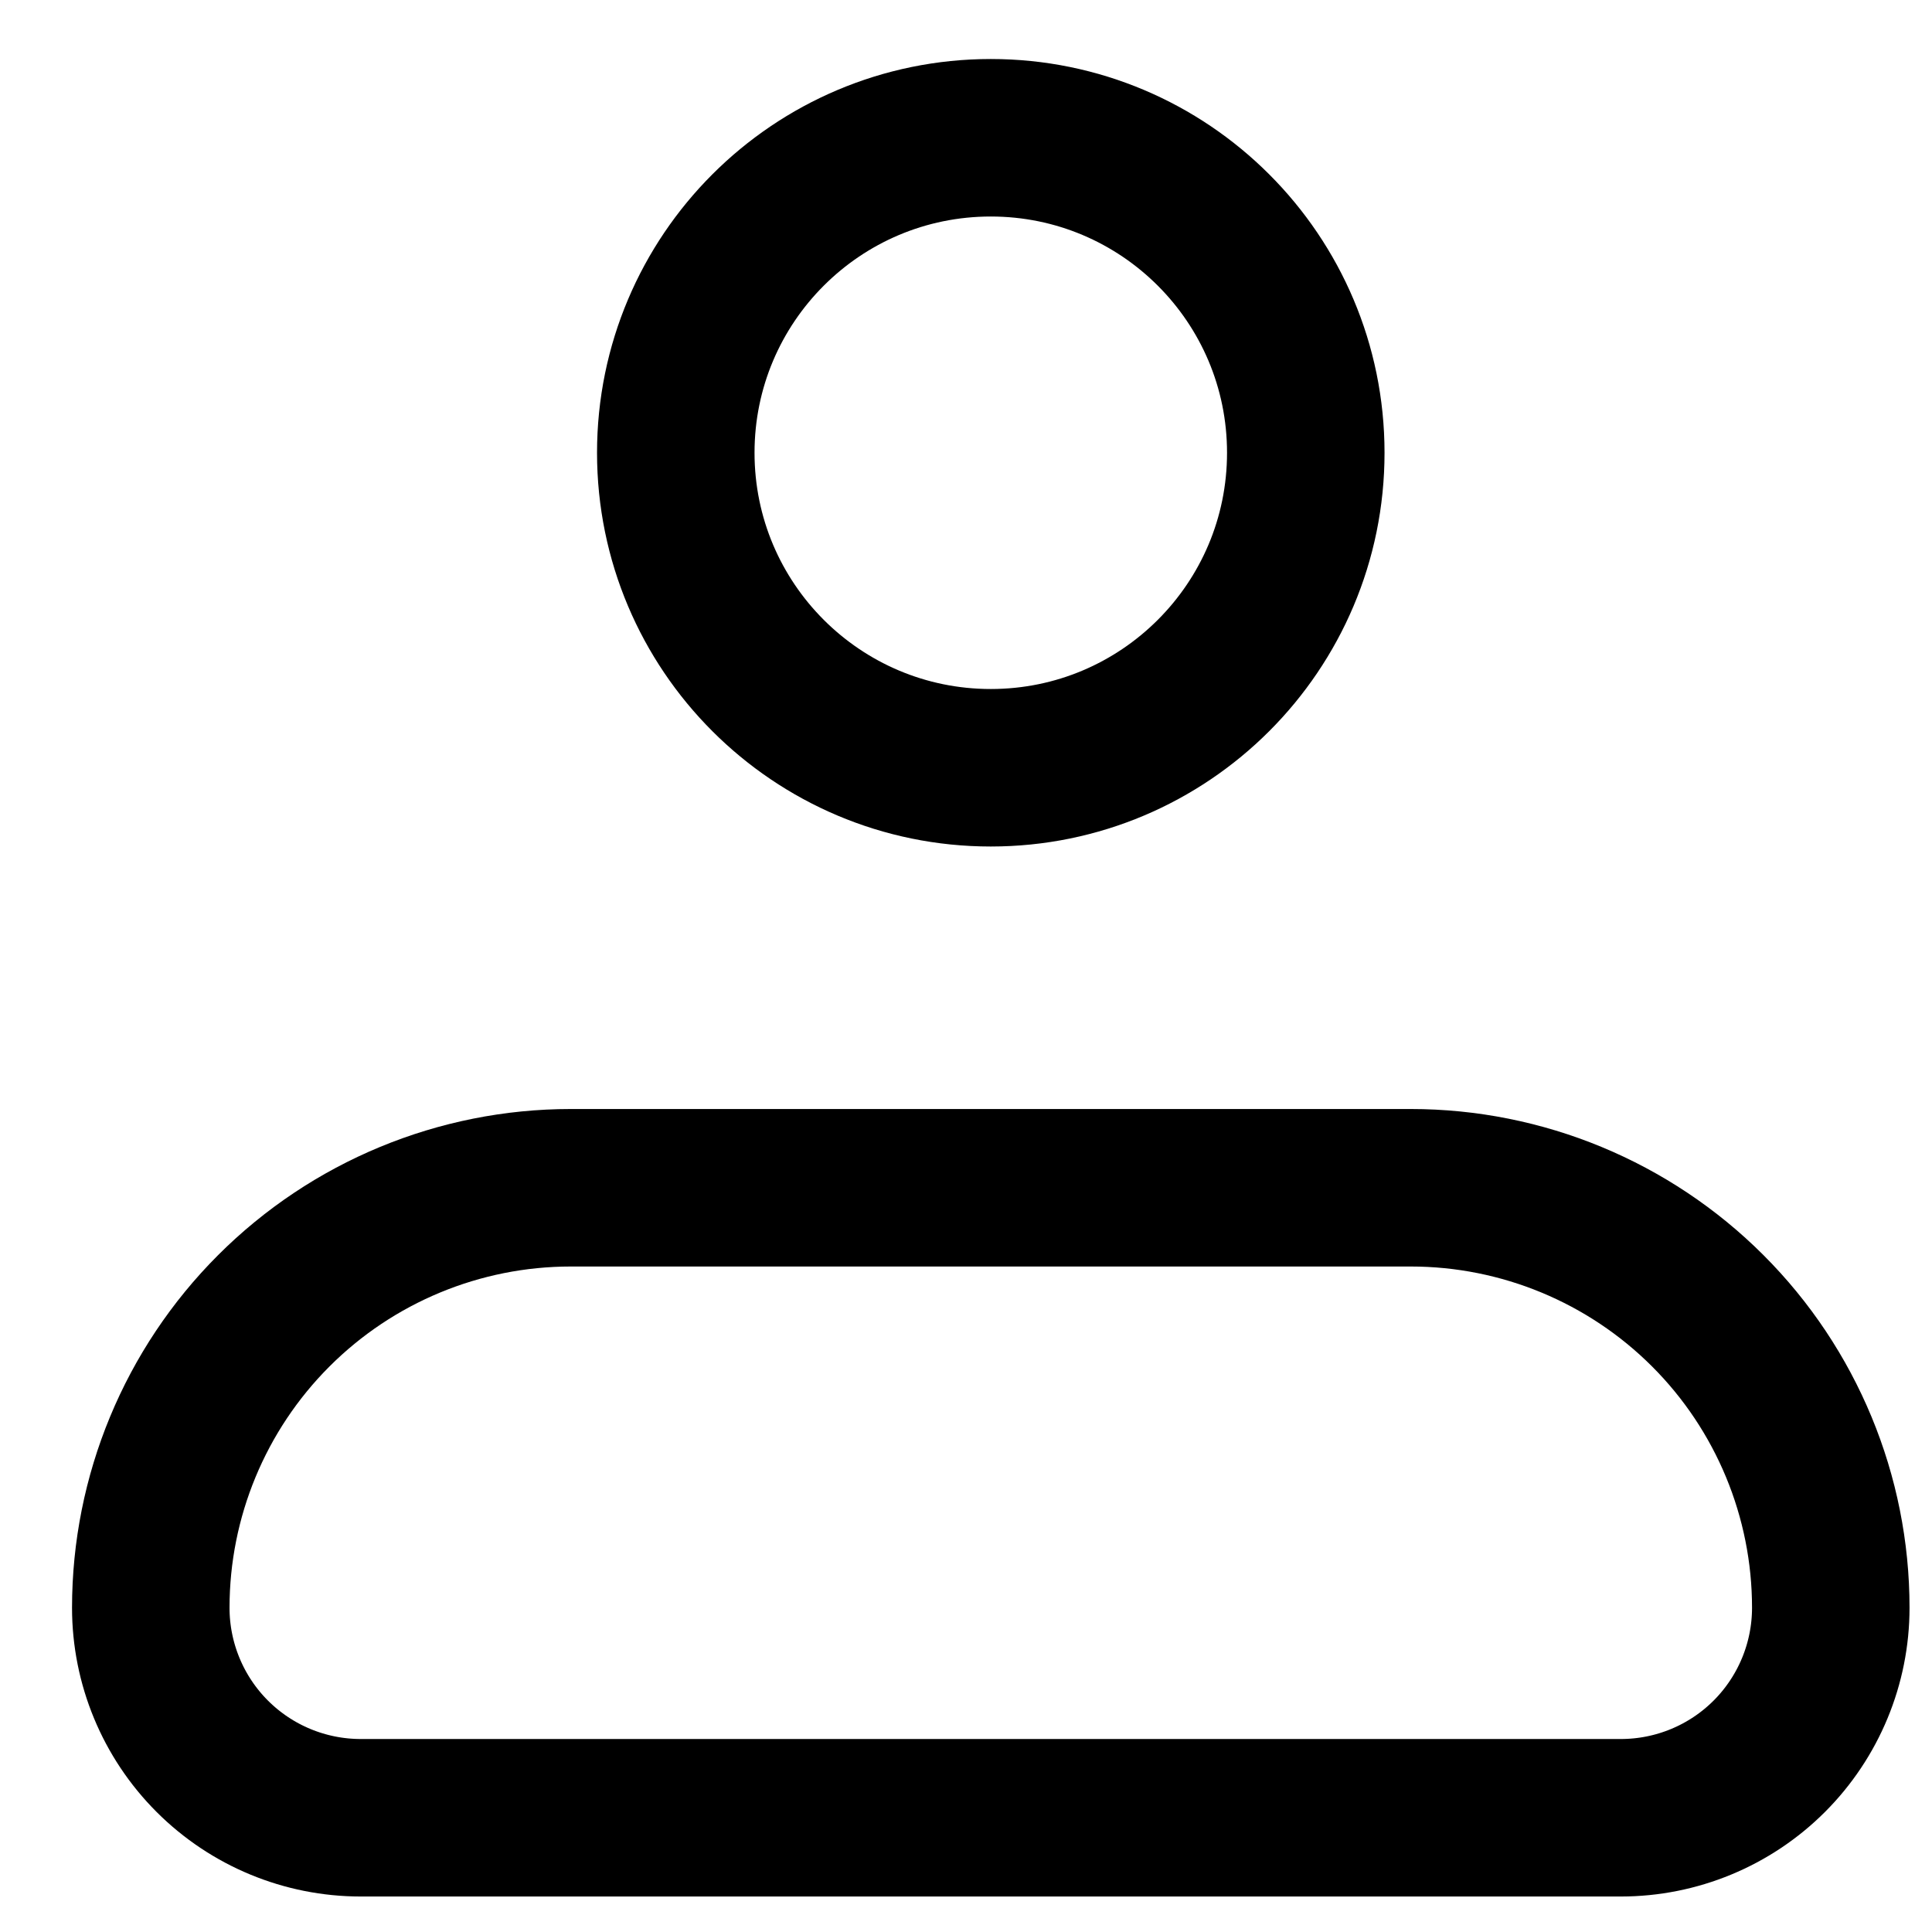 <svg width="23" height="23" viewBox="0 0 23 23" fill="none" xmlns="http://www.w3.org/2000/svg">
<path d="M1.795 19.14C1.795 17.814 2.322 16.542 3.259 15.605C4.197 14.667 5.469 14.14 6.795 14.14H16.795C18.121 14.14 19.393 14.667 20.331 15.605C21.268 16.542 21.795 17.814 21.795 19.14C21.795 19.803 21.532 20.439 21.063 20.908C20.594 21.377 19.958 21.64 19.295 21.64H4.295C3.632 21.64 2.996 21.377 2.527 20.908C2.058 20.439 1.795 19.803 1.795 19.14Z" stroke="black" stroke-width="1.875" stroke-linejoin="round"/>
<path d="M11.795 9.14C13.866 9.14 15.545 7.461 15.545 5.39C15.545 3.319 13.866 1.64 11.795 1.64C9.724 1.64 8.045 3.319 8.045 5.39C8.045 7.461 9.724 9.14 11.795 9.14Z" stroke="black" stroke-width="1.875"/>
</svg>
